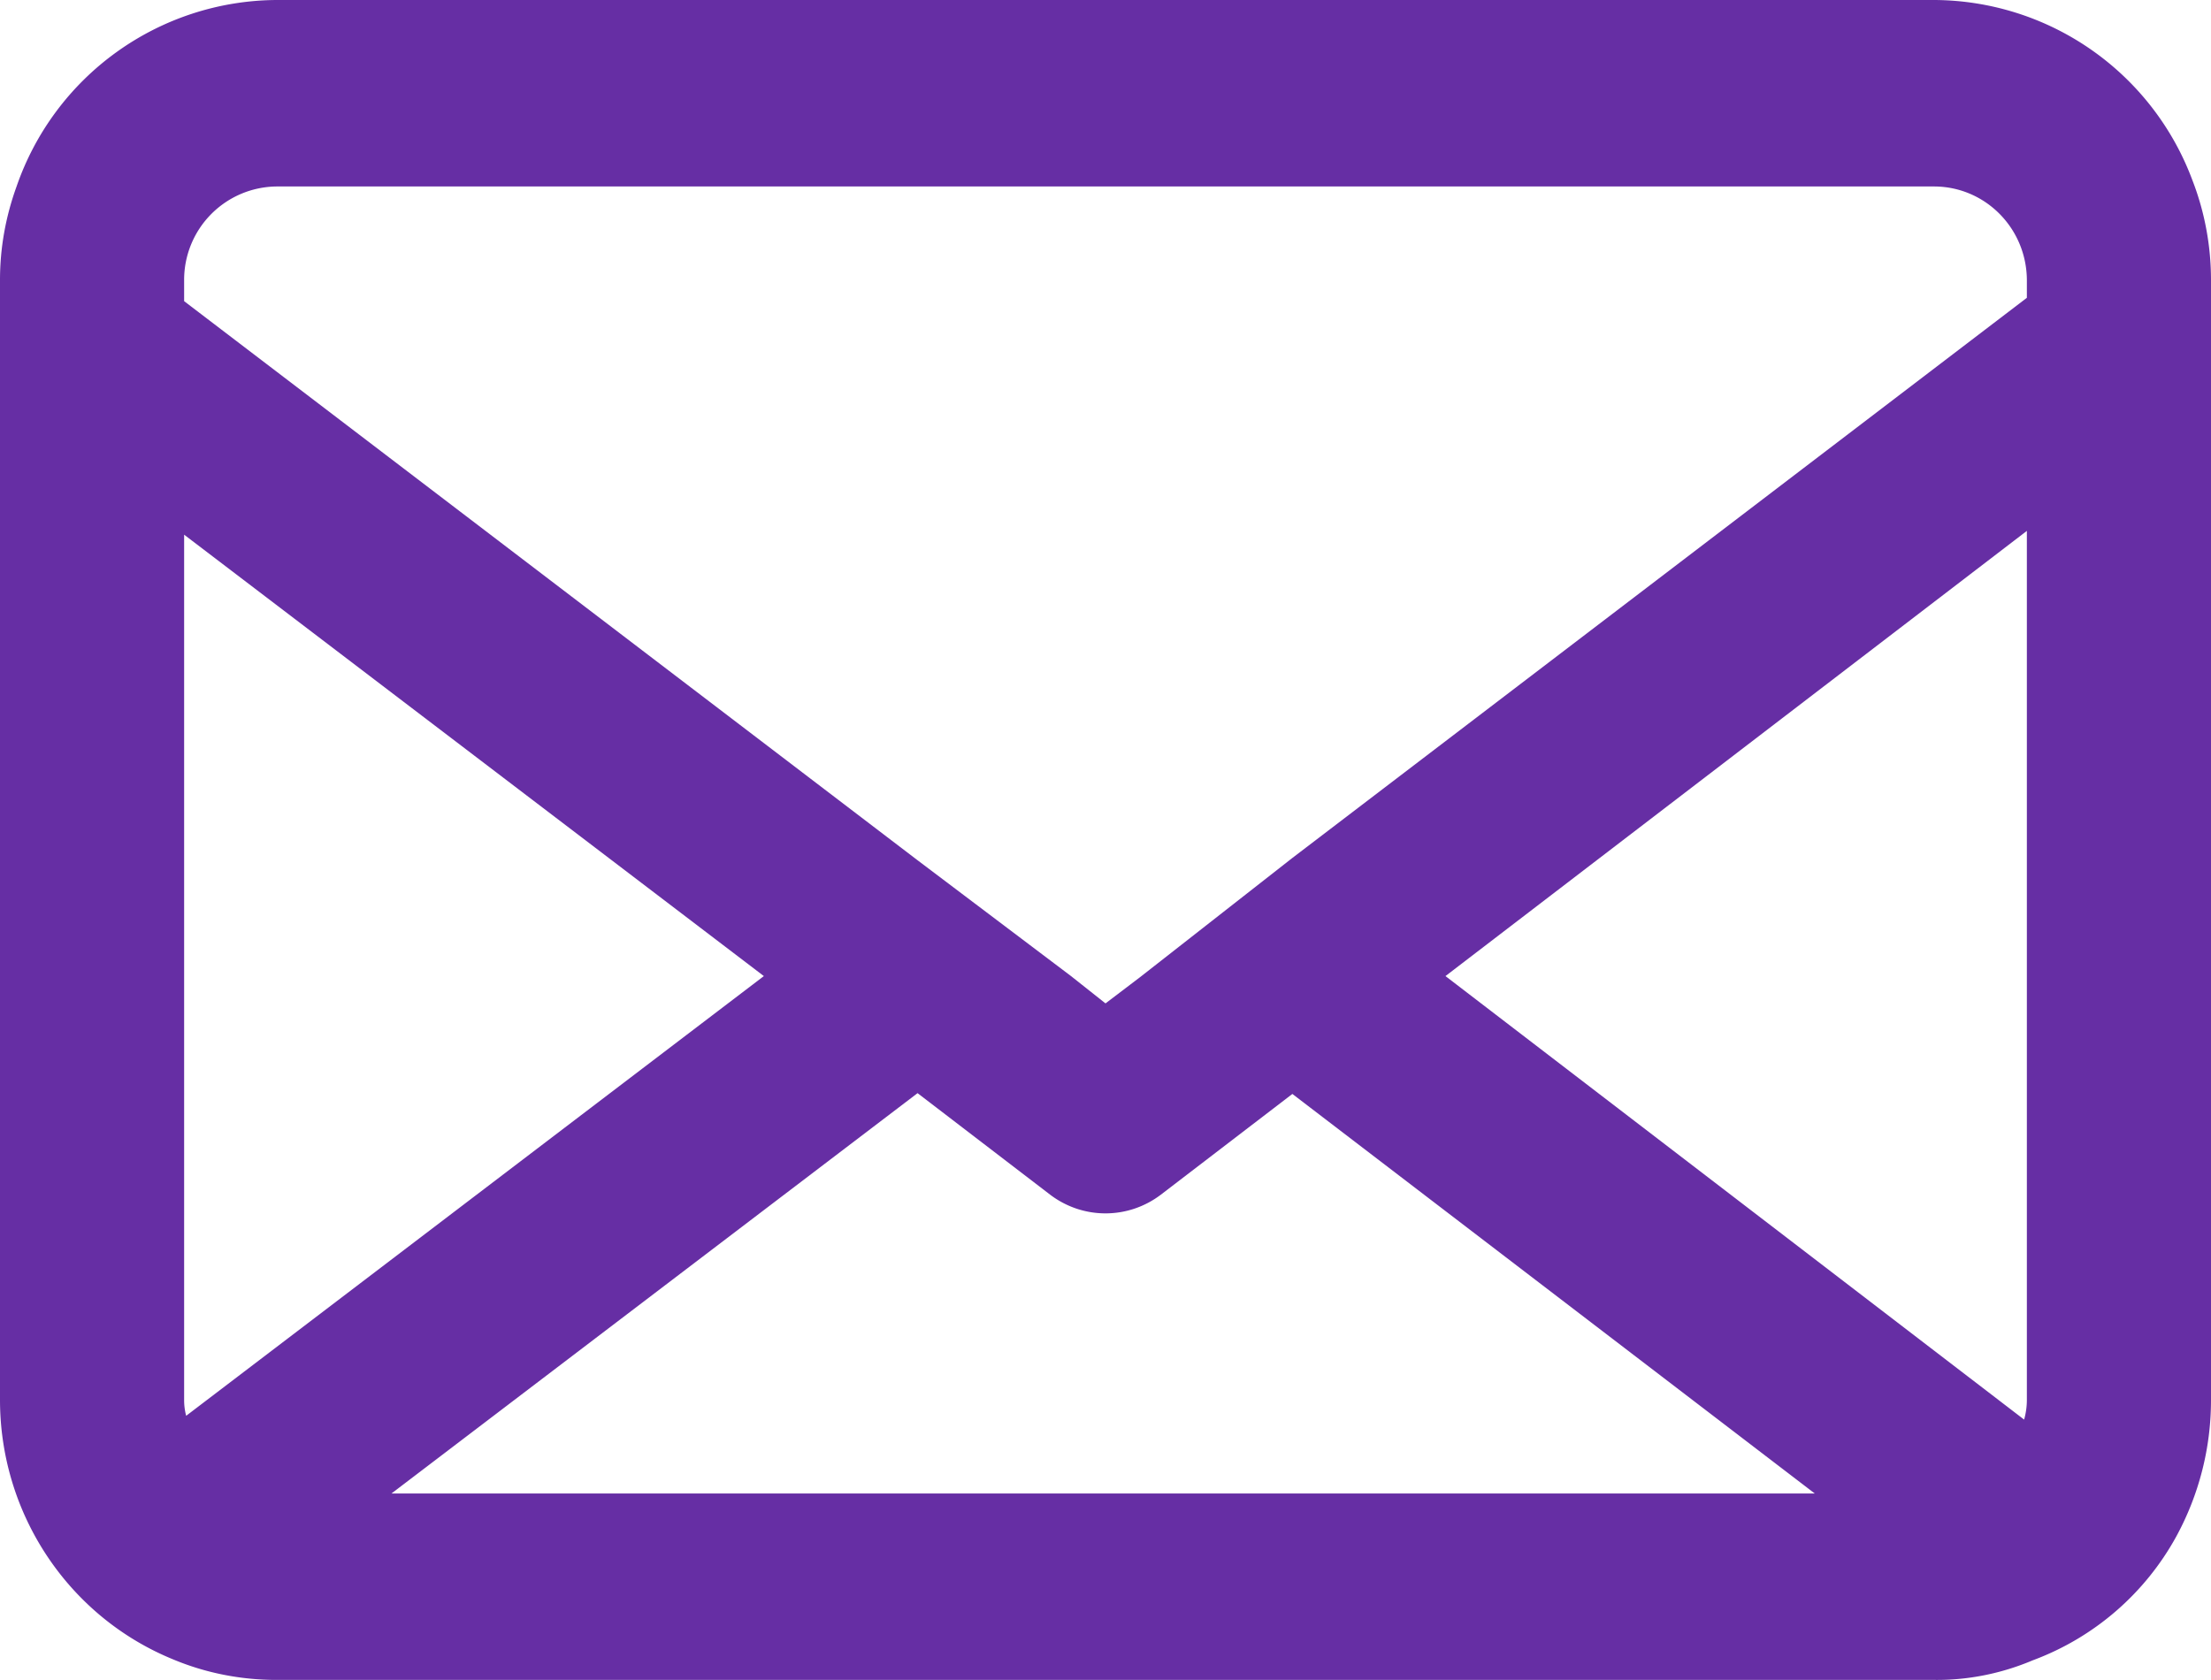 <svg xmlns="http://www.w3.org/2000/svg" width="25pt" height="19pt" viewBox="0 0 25 19"><path d="M24.793 2.047A3.131 3.131 0 0021.875 0H3.125A3.129 3.129 0 00.187 2.11C.064 2.45 0 2.804 0 3.167v12.664c0 1.29.773 2.45 1.953 2.934.371.156.77.234 1.172.234h18.75c.383.004.762-.074 1.113-.223a3.067 3.067 0 001.621-1.402A3.221 3.221 0 0025 15.831V3.168c0-.383-.07-.766-.207-1.121zM2.082 3.168a1.056 1.056 0 011.043-1.059h18.75c.574.004 1.04.473 1.043 1.059v.2l-8.305 6.335-1.722 1.348-.391.297-.39-.309-1.743-1.316-8.285-6.317zm0 12.664V6.047l6.555 4.992-6.532 4.973a.687.687 0 01-.023-.18zm2.344 1.059l5.949-4.528 1.5 1.149c.371.281.879.281 1.25 0l1.488-1.14 5.907 4.519zm18.492-1.059a.829.829 0 01-.031.223l-6.543-5.016 6.574-5.035zm0 0" fill="#662ea4"/></svg>